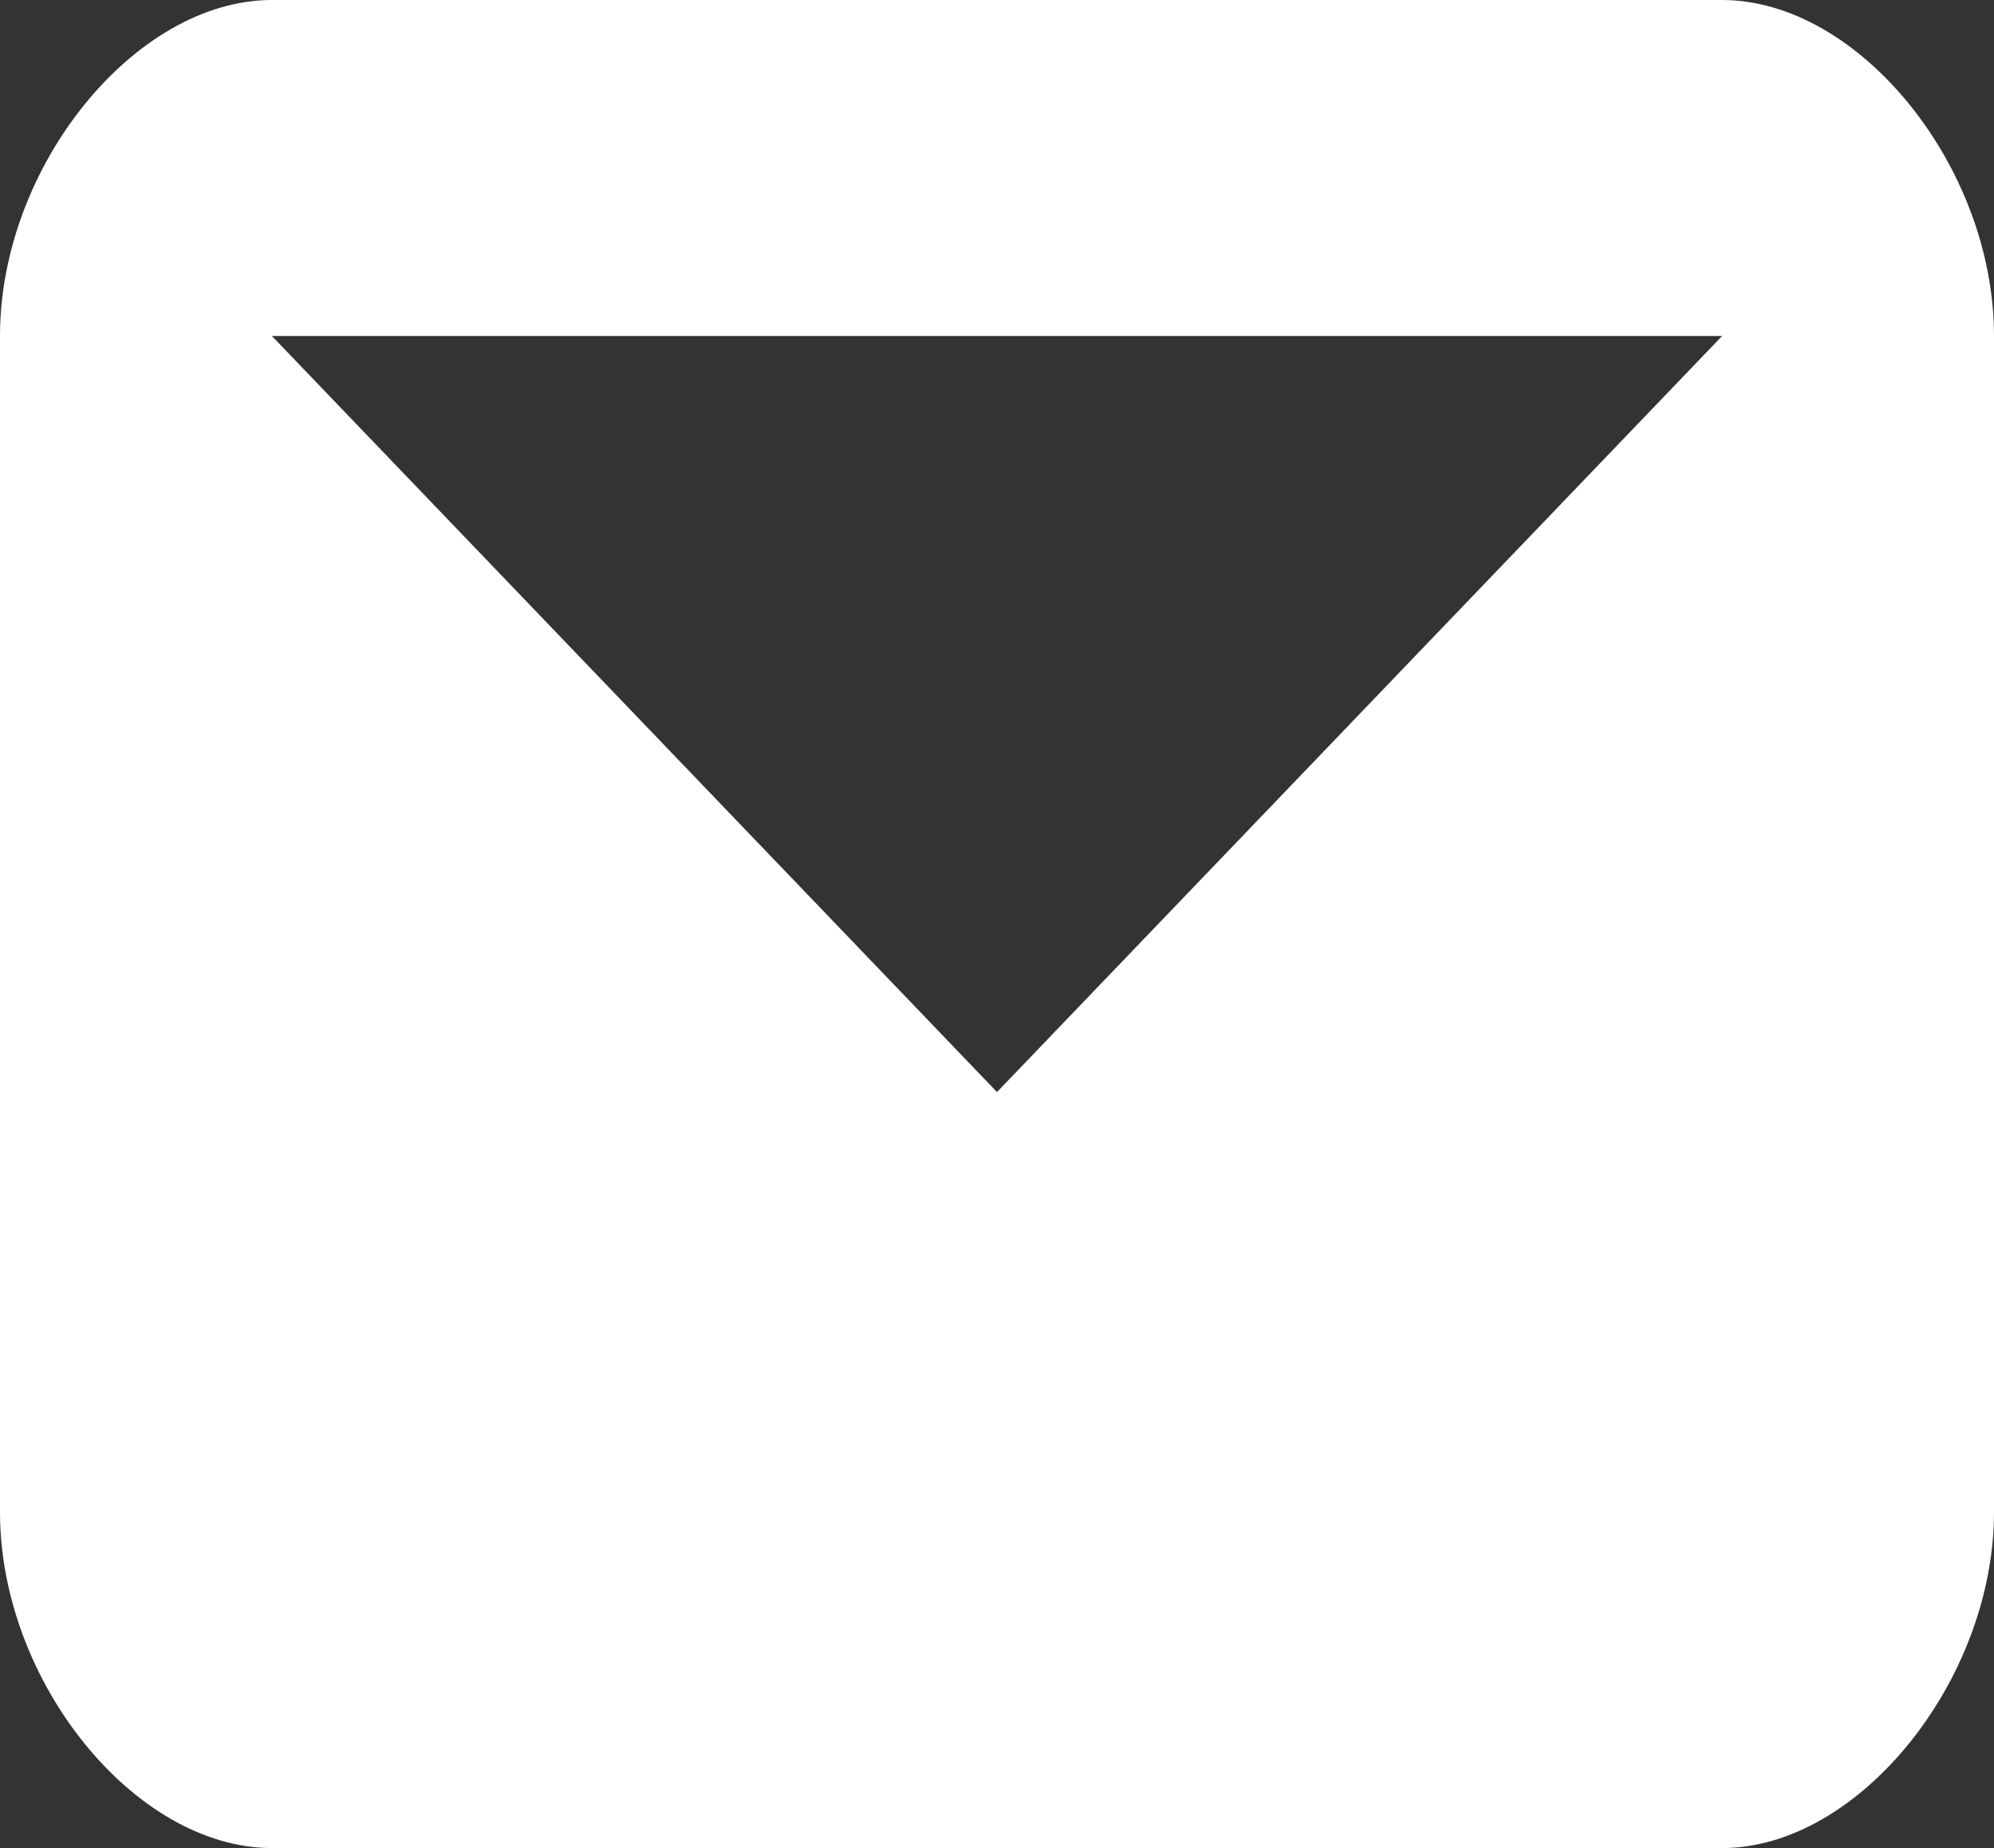 <svg id="email_icon" data-name="email icon" xmlns="http://www.w3.org/2000/svg" width="41" height="38" viewBox="0 0 41 38">
  <rect x="0" y="0" width="41" height="38" fill="#333333" stroke="none"/>
  <defs>
    <style>
      .cls-1 {
        fill: #fff;
        fill-rule: evenodd;
      }
    </style>
  </defs>
  <path id="Path_649" data-name="Path 649" class="cls-1" d="M35.409,6.909H5.591L20.5,22.455ZM0,6.909C0,3.42,2.777,0,5.591,0H35.409C38.223,0,41,3.42,41,6.909V31.091C41,34.545,38.223,38,35.409,38H5.591C2.777,38,0,34.58,0,31.091Z"/>
</svg>

